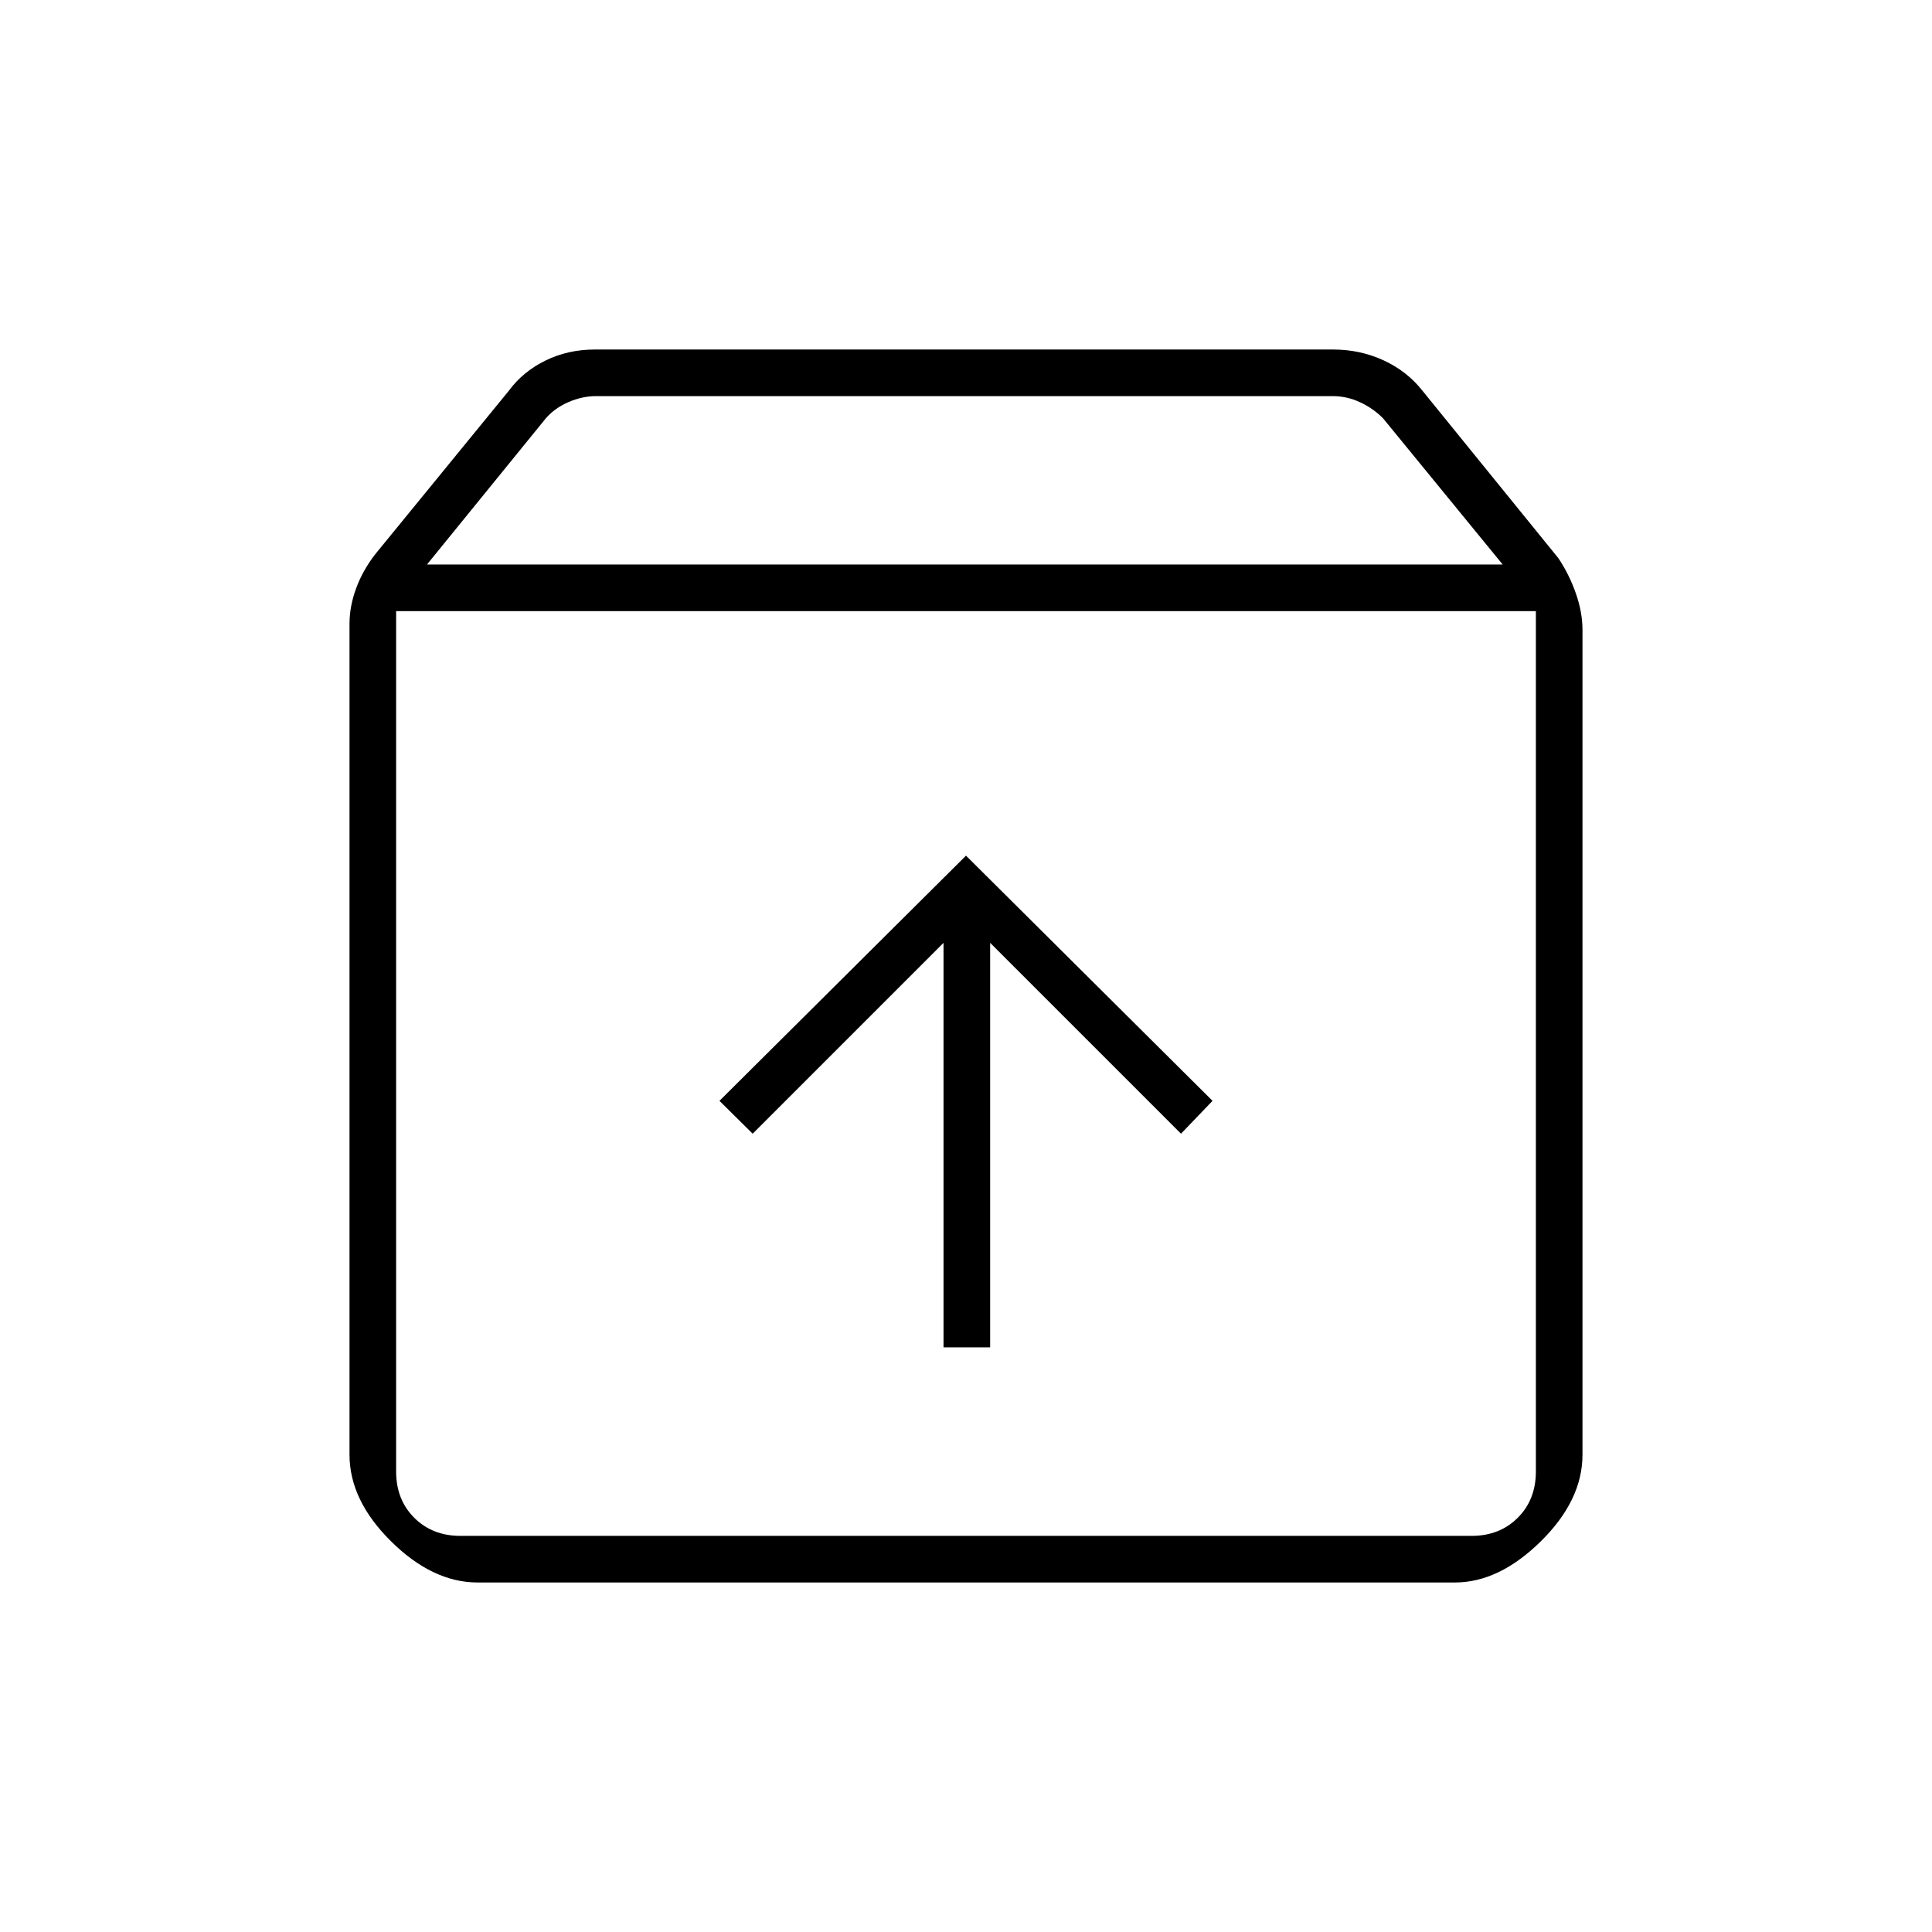 <svg xmlns="http://www.w3.org/2000/svg" height="40" viewBox="0 -960 960 960" width="40"><path d="M480-534.83 357.5-413l16.5 16.33 94.83-94.83v201H492v-201l94.83 94.83L602.5-413 480-534.83Zm-283.17-121.5v427.5q0 14 9 23t23 9h502.34q14 0 23-9t9-23v-427.5H196.83Zm40.5 482.66q-22.33 0-43-20.43-20.66-20.44-20.66-43.07V-650q0-8.8 3.33-17.78 3.33-8.97 9.5-16.89l66.41-81.26q6.92-9.4 18.1-14.9 11.18-5.5 24.64-5.5h366.7q13.46 0 25.14 5.38t19.34 15.12l67.5 83.16q5.34 7.96 8.67 17.42t3.33 18.25v409.81q0 22.69-20.75 43.11-20.76 20.41-42.66 20.41H237.33ZM212.17-679.5h534.5l-59.46-72.67q-5-5-11.5-8t-13.5-3H296.25q-7 0-13.84 3-6.83 3-11.16 8l-59.08 72.67ZM480-427Z"/></svg>